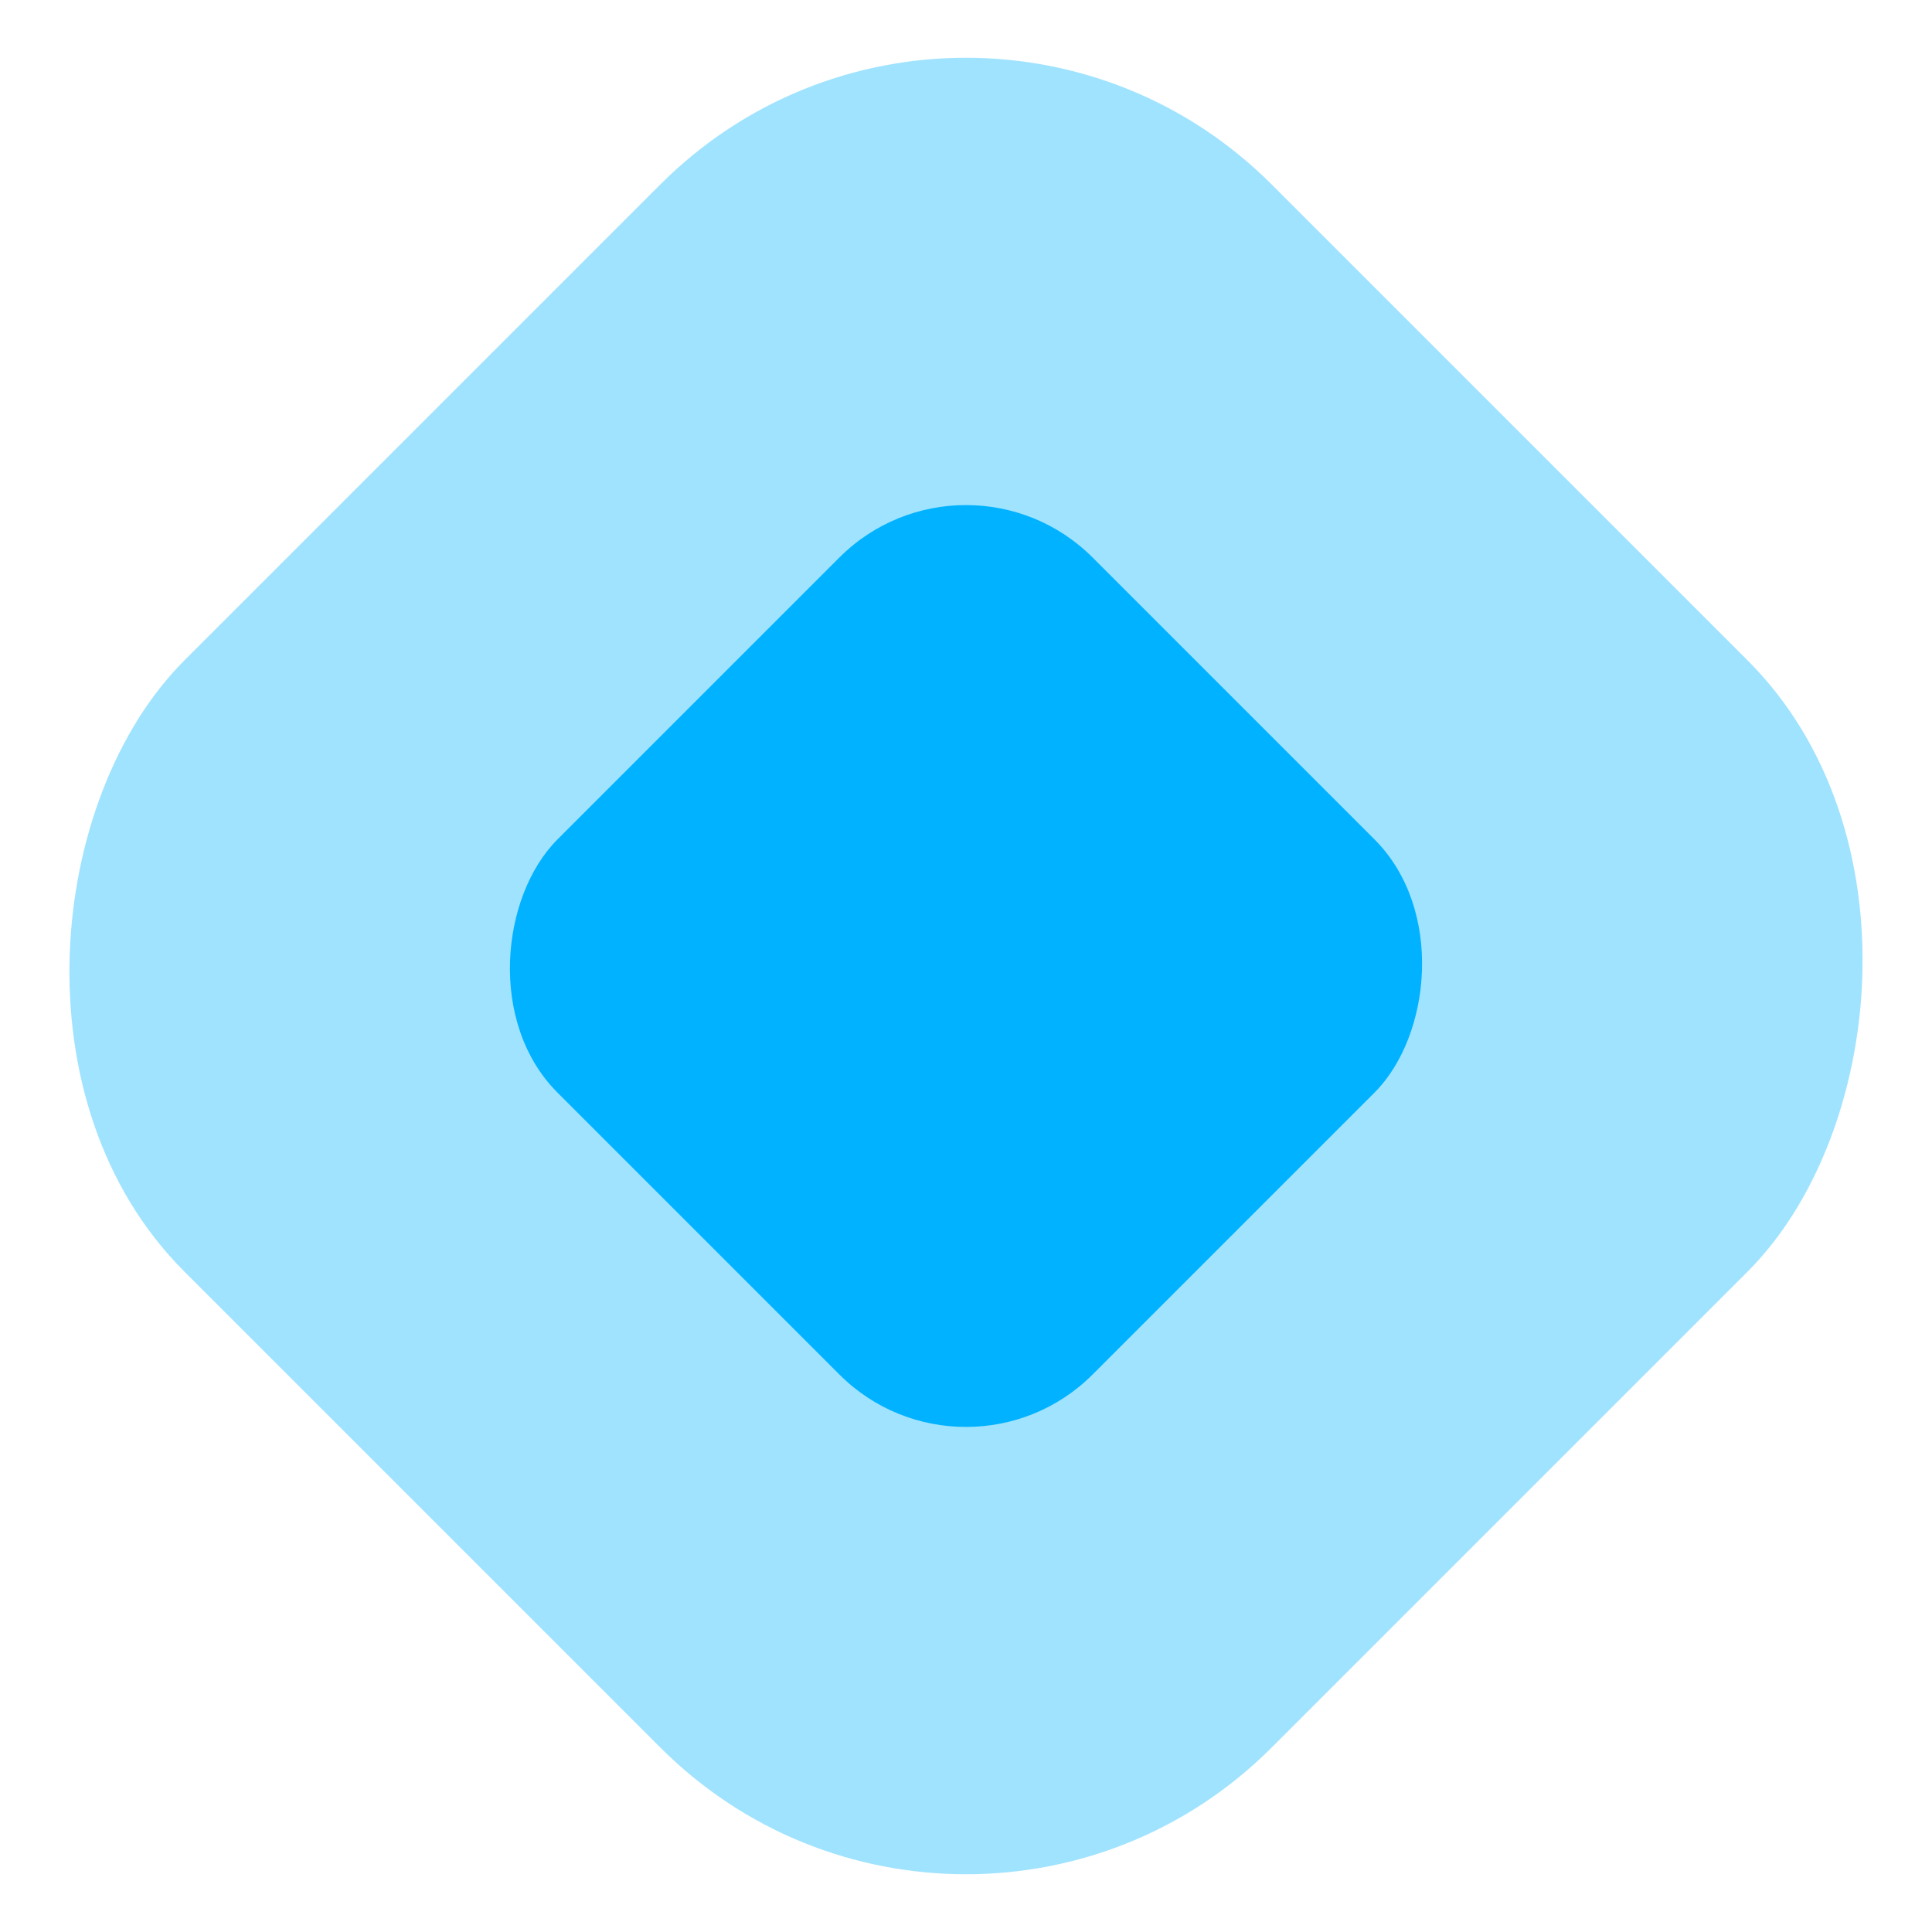 <?xml version="1.0" encoding="UTF-8" standalone="no"?>
<svg
   xmlns:dc="http://purl.org/dc/elements/1.1/"
   xmlns:cc="http://creativecommons.org/ns#"
   xmlns:rdf="http://www.w3.org/1999/02/22-rdf-syntax-ns#"
   xmlns:svg="http://www.w3.org/2000/svg"
   xmlns="http://www.w3.org/2000/svg"
   xmlns:sodipodi="http://sodipodi.sourceforge.net/DTD/sodipodi-0.dtd"
   xmlns:inkscape="http://www.inkscape.org/namespaces/inkscape"
   width="200mm"
   height="200mm"
   viewBox="0 0 200 200"
   version="1.1"
   id="svg8"
   sodipodi:docname="keyframe.svg"
   inkscape:version="1.0 (4035a4fb49, 2020-05-01)">
  <defs
     id="defs2" />
  <sodipodi:namedview
     id="base"
     pagecolor="#ffffff"
     bordercolor="#666666"
     borderopacity="1.0"
     inkscape:pageopacity="0.0"
     inkscape:pageshadow="2"
     inkscape:zoom="0.24748737"
     inkscape:cx="-132.81173"
     inkscape:cy="486.06679"
     inkscape:document-units="mm"
     inkscape:current-layer="layer1"
     inkscape:document-rotation="0"
     showgrid="false"
     inkscape:window-width="1366"
     inkscape:window-height="715"
     inkscape:window-x="-8"
     inkscape:window-y="-8"
     inkscape:window-maximized="1" />
  <g
     inkscape:label="Layer 1"
     inkscape:groupmode="layer"
     id="layer1">
    <rect
       transform="rotate(45)"
       rx="44.725"
       y="-79.582"
       x="61.839"
       height="159.165"
       width="159.165"
       id="rect945"
       style="opacity:1;fill:#a0e3ff;fill-opacity:1;stroke:none;stroke-width:34.953;stroke-linecap:square;stroke-linejoin:miter;stroke-miterlimit:97.5;stroke-dasharray:none;stroke-opacity:1;paint-order:markers stroke fill" />
    <rect
       style="opacity:1;fill:#00b2ff;fill-opacity:1;stroke:none;stroke-width:17.203;stroke-linecap:square;stroke-linejoin:miter;stroke-miterlimit:97.5;stroke-dasharray:none;stroke-opacity:1;paint-order:markers stroke fill"
       id="rect943"
       width="78.339"
       height="78.339"
       x="102.252"
       y="-39.169"
       rx="18.539"
       transform="rotate(45)" />
  </g>
</svg>
